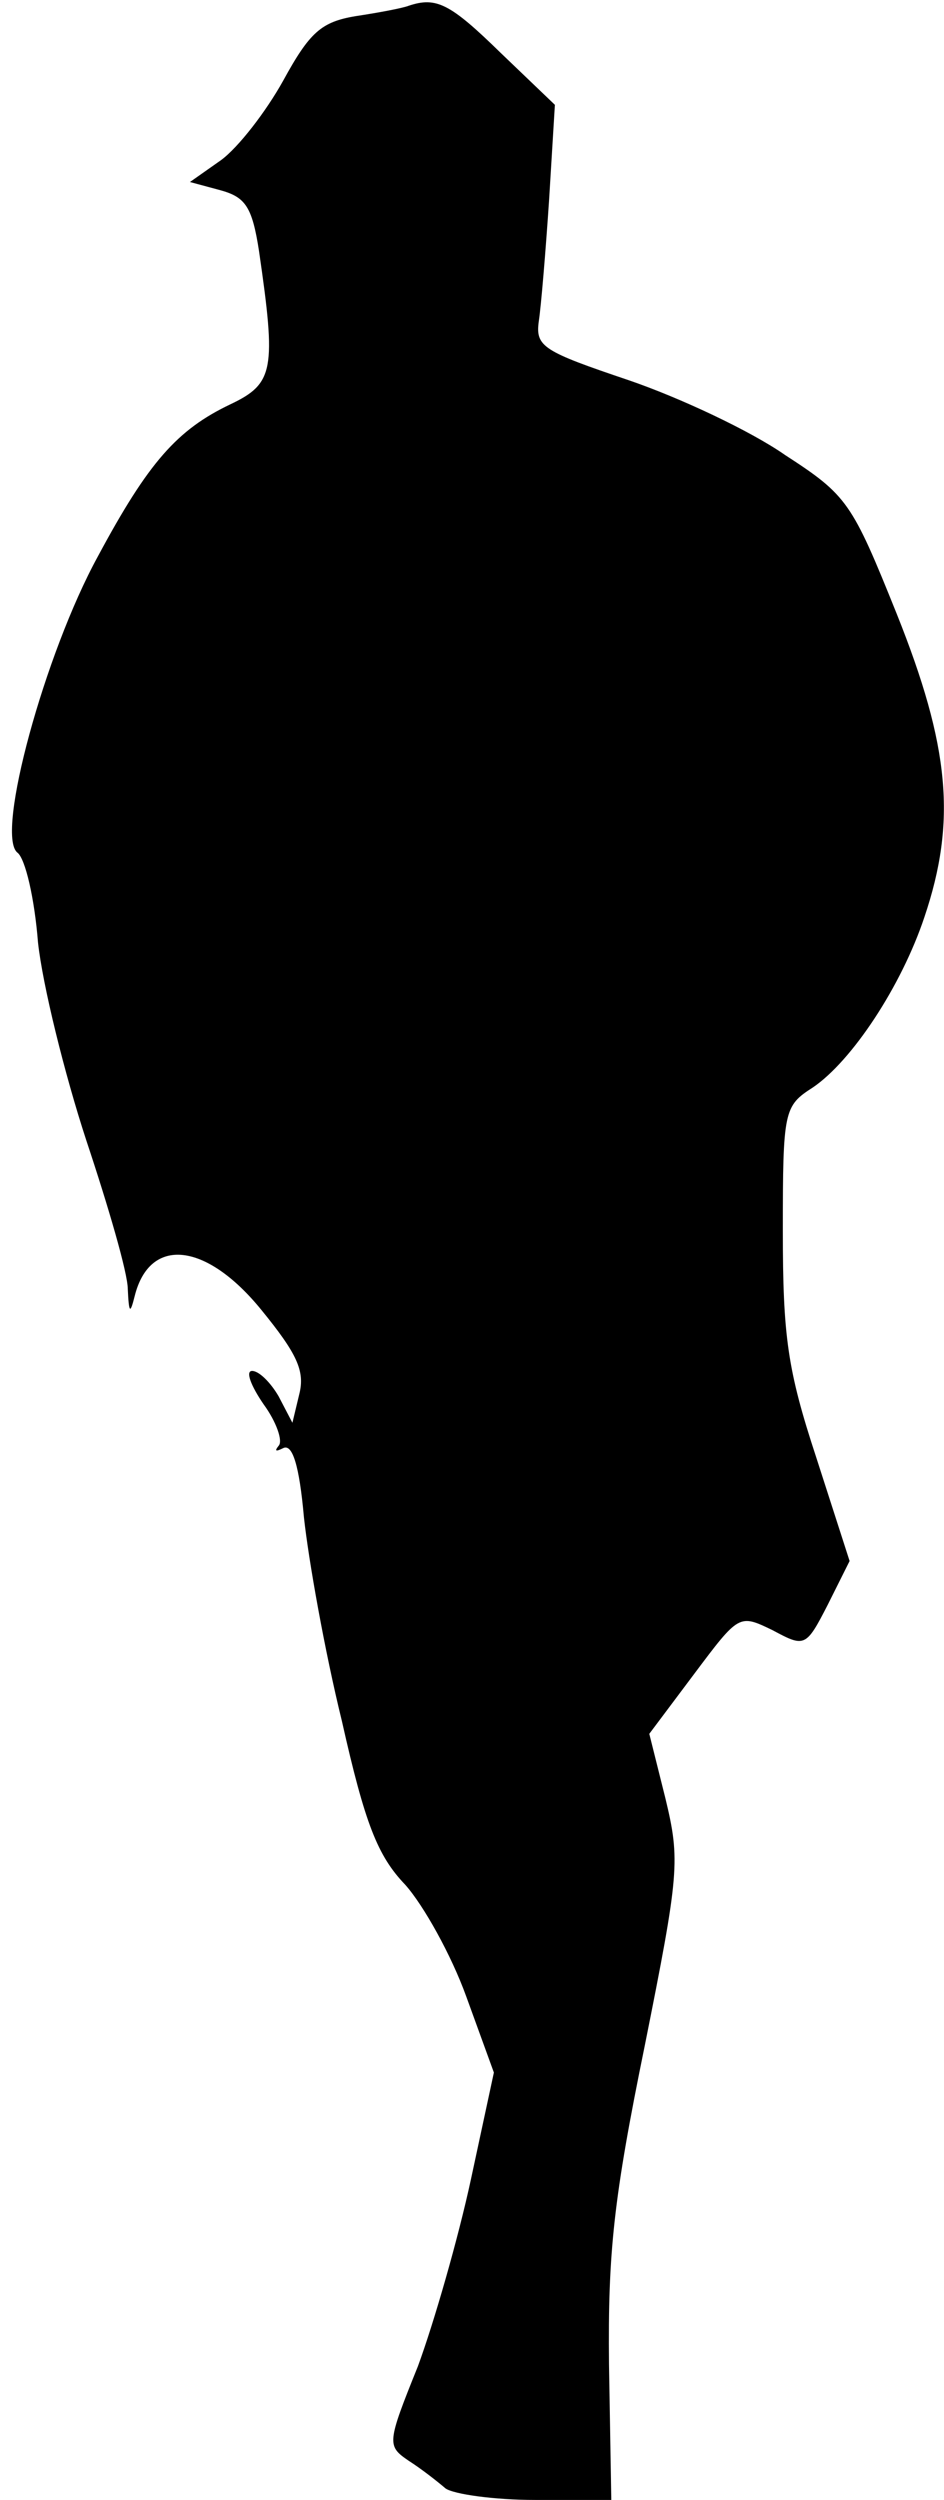 <?xml version="1.0" standalone="no"?>
<!DOCTYPE svg PUBLIC "-//W3C//DTD SVG 20010904//EN"
 "http://www.w3.org/TR/2001/REC-SVG-20010904/DTD/svg10.dtd">
<svg version="1.0" xmlns="http://www.w3.org/2000/svg"
 width="82pt" height="217pt" viewBox="0 0 82 217"
 preserveAspectRatio="xMidYMid meet">
<g transform="translate(0,217) scale(0.1,-0.1)"
fill="#000000" stroke="none">
<path fill="#000000" stroke="none" d="M355 2165 c-5 -2 -26 -6 -46 -9 -30 -5
-40 -14 -63 -56 -15 -27 -39 -58 -54 -69 l-27 -19 26 -7 c22 -6 28 -14 34 -53
15 -103 13 -115 -25 -133 -46 -22 -71 -50 -115 -132 -46 -84 -89 -241 -70
-257 7 -5 15 -40 18 -78 4 -37 23 -114 42 -172 19 -57 36 -115 36 -129 1 -21
2 -22 6 -6 13 52 62 47 110 -12 31 -38 38 -53 33 -73 l-6 -25 -12 23 c-7 12
-17 22 -23 22 -6 0 -1 -13 10 -29 11 -15 17 -32 13 -36 -4 -5 -2 -5 4 -2 8 4
14 -15 18 -60 4 -37 18 -116 33 -177 20 -89 31 -117 55 -142 16 -18 40 -61 53
-97 l24 -66 -20 -93 c-11 -51 -32 -124 -46 -162 -27 -67 -27 -69 -8 -82 11 -7
25 -18 32 -24 7 -5 42 -10 78 -10 l66 0 -2 118 c-1 97 4 144 31 276 30 150 31
161 18 215 l-14 56 39 52 c39 52 39 52 68 38 28 -15 29 -15 48 22 l19 38 -29
90 c-25 76 -29 105 -29 197 0 104 1 108 26 124 34 23 77 88 97 148 28 83 22
148 -24 263 -39 97 -43 103 -97 138 -30 21 -92 50 -136 65 -74 25 -81 29 -78
51 2 13 6 61 9 106 l5 82 -47 45 c-44 43 -56 49 -80 41z"/>
</g>
</svg>
